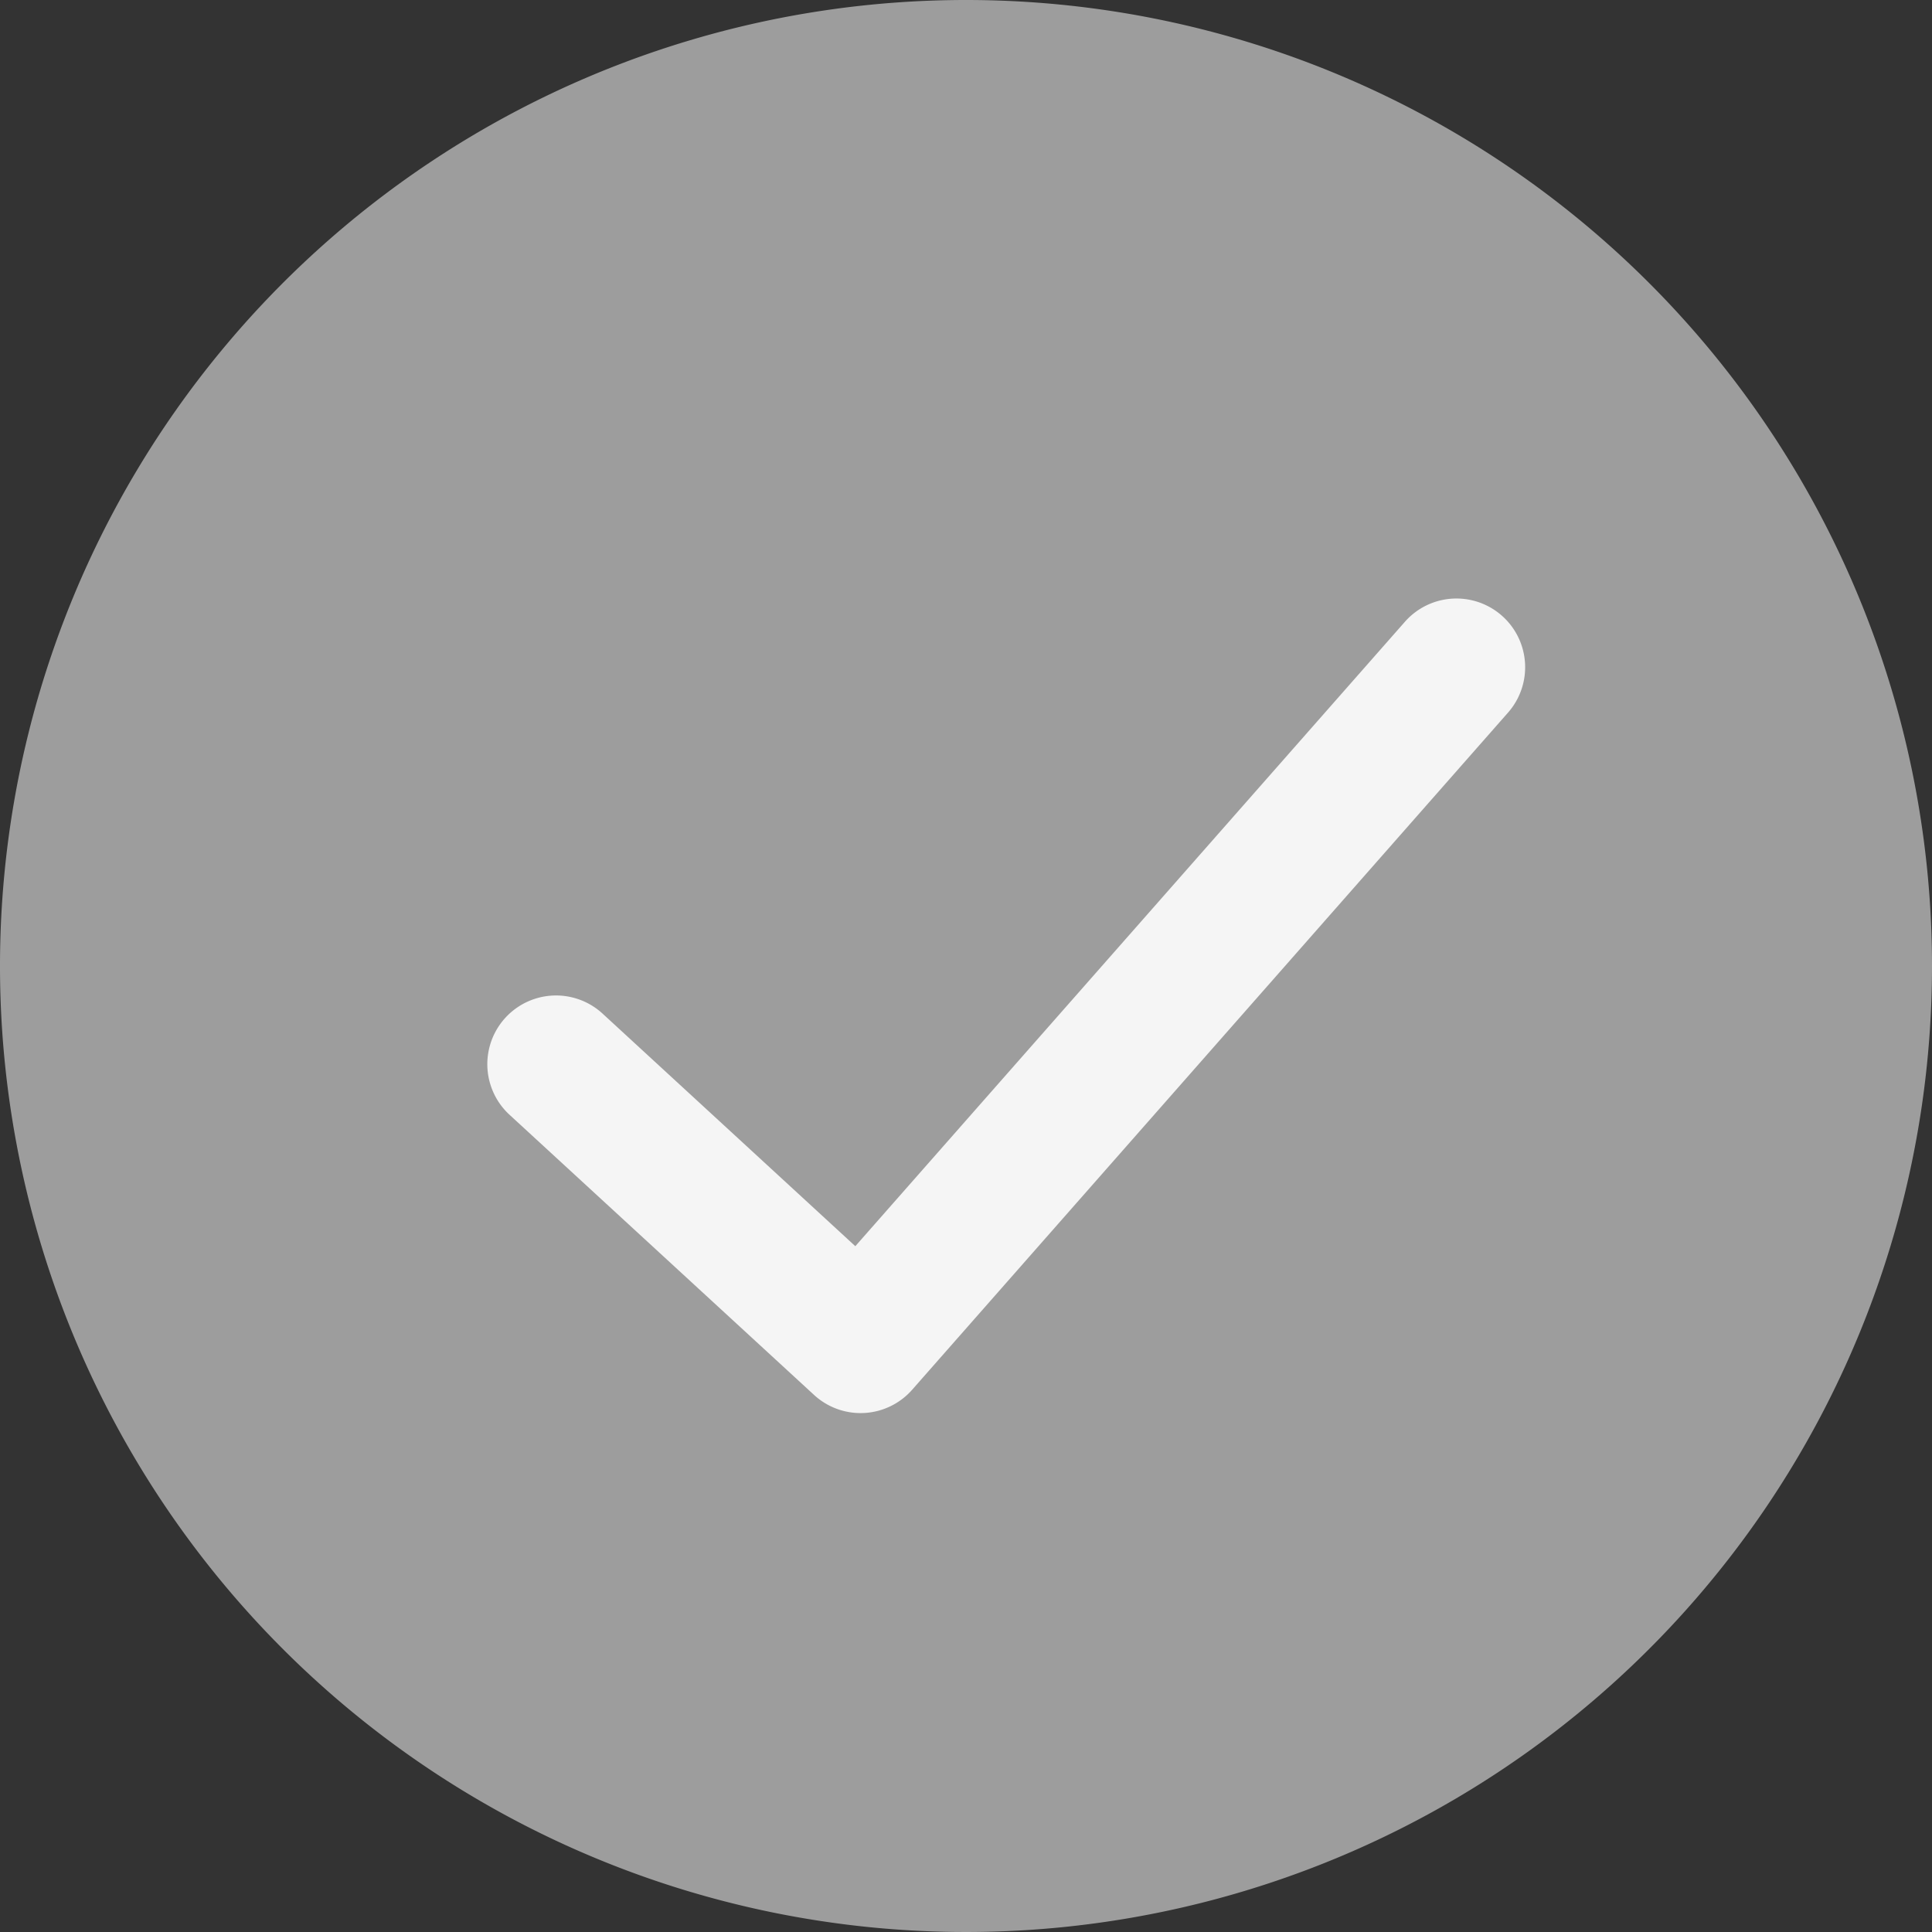 <svg id="btn_correct_grey" xmlns="http://www.w3.org/2000/svg" width="24" height="24" viewBox="0 0 24 24">
  <rect x="0" y="0" width="24" height="24" fill="#333333" stroke="none"/>
  <path id="noun_wrong_1892752" d="M16.58,4.58a12,12,0,1,0,12,12A12,12,0,0,0,16.58,4.58Z" transform="translate(-4.58 -4.58)" fill="#9d9d9d"/>
  <g id="Check_Icon" data-name="Check Icon" transform="matrix(1, 0.017, -0.017, 1, 2.402, 2.046)">
    <path id="Shape" d="M0,0H20.483V20.482H0Z" transform="translate(0 0)" fill="none"/>
    <path id="Path_94" data-name="Path 94" d="M1.5,9.941A.853.853,0,1,1,.2,8.835L7.457.3A.853.853,0,0,1,8.675.216l3.84,3.414a.853.853,0,0,1-1.134,1.276L8.193,2.071Z" transform="translate(16.642 15.362) rotate(180)" fill="#f5f5f5"/>
  </g>
</svg>
